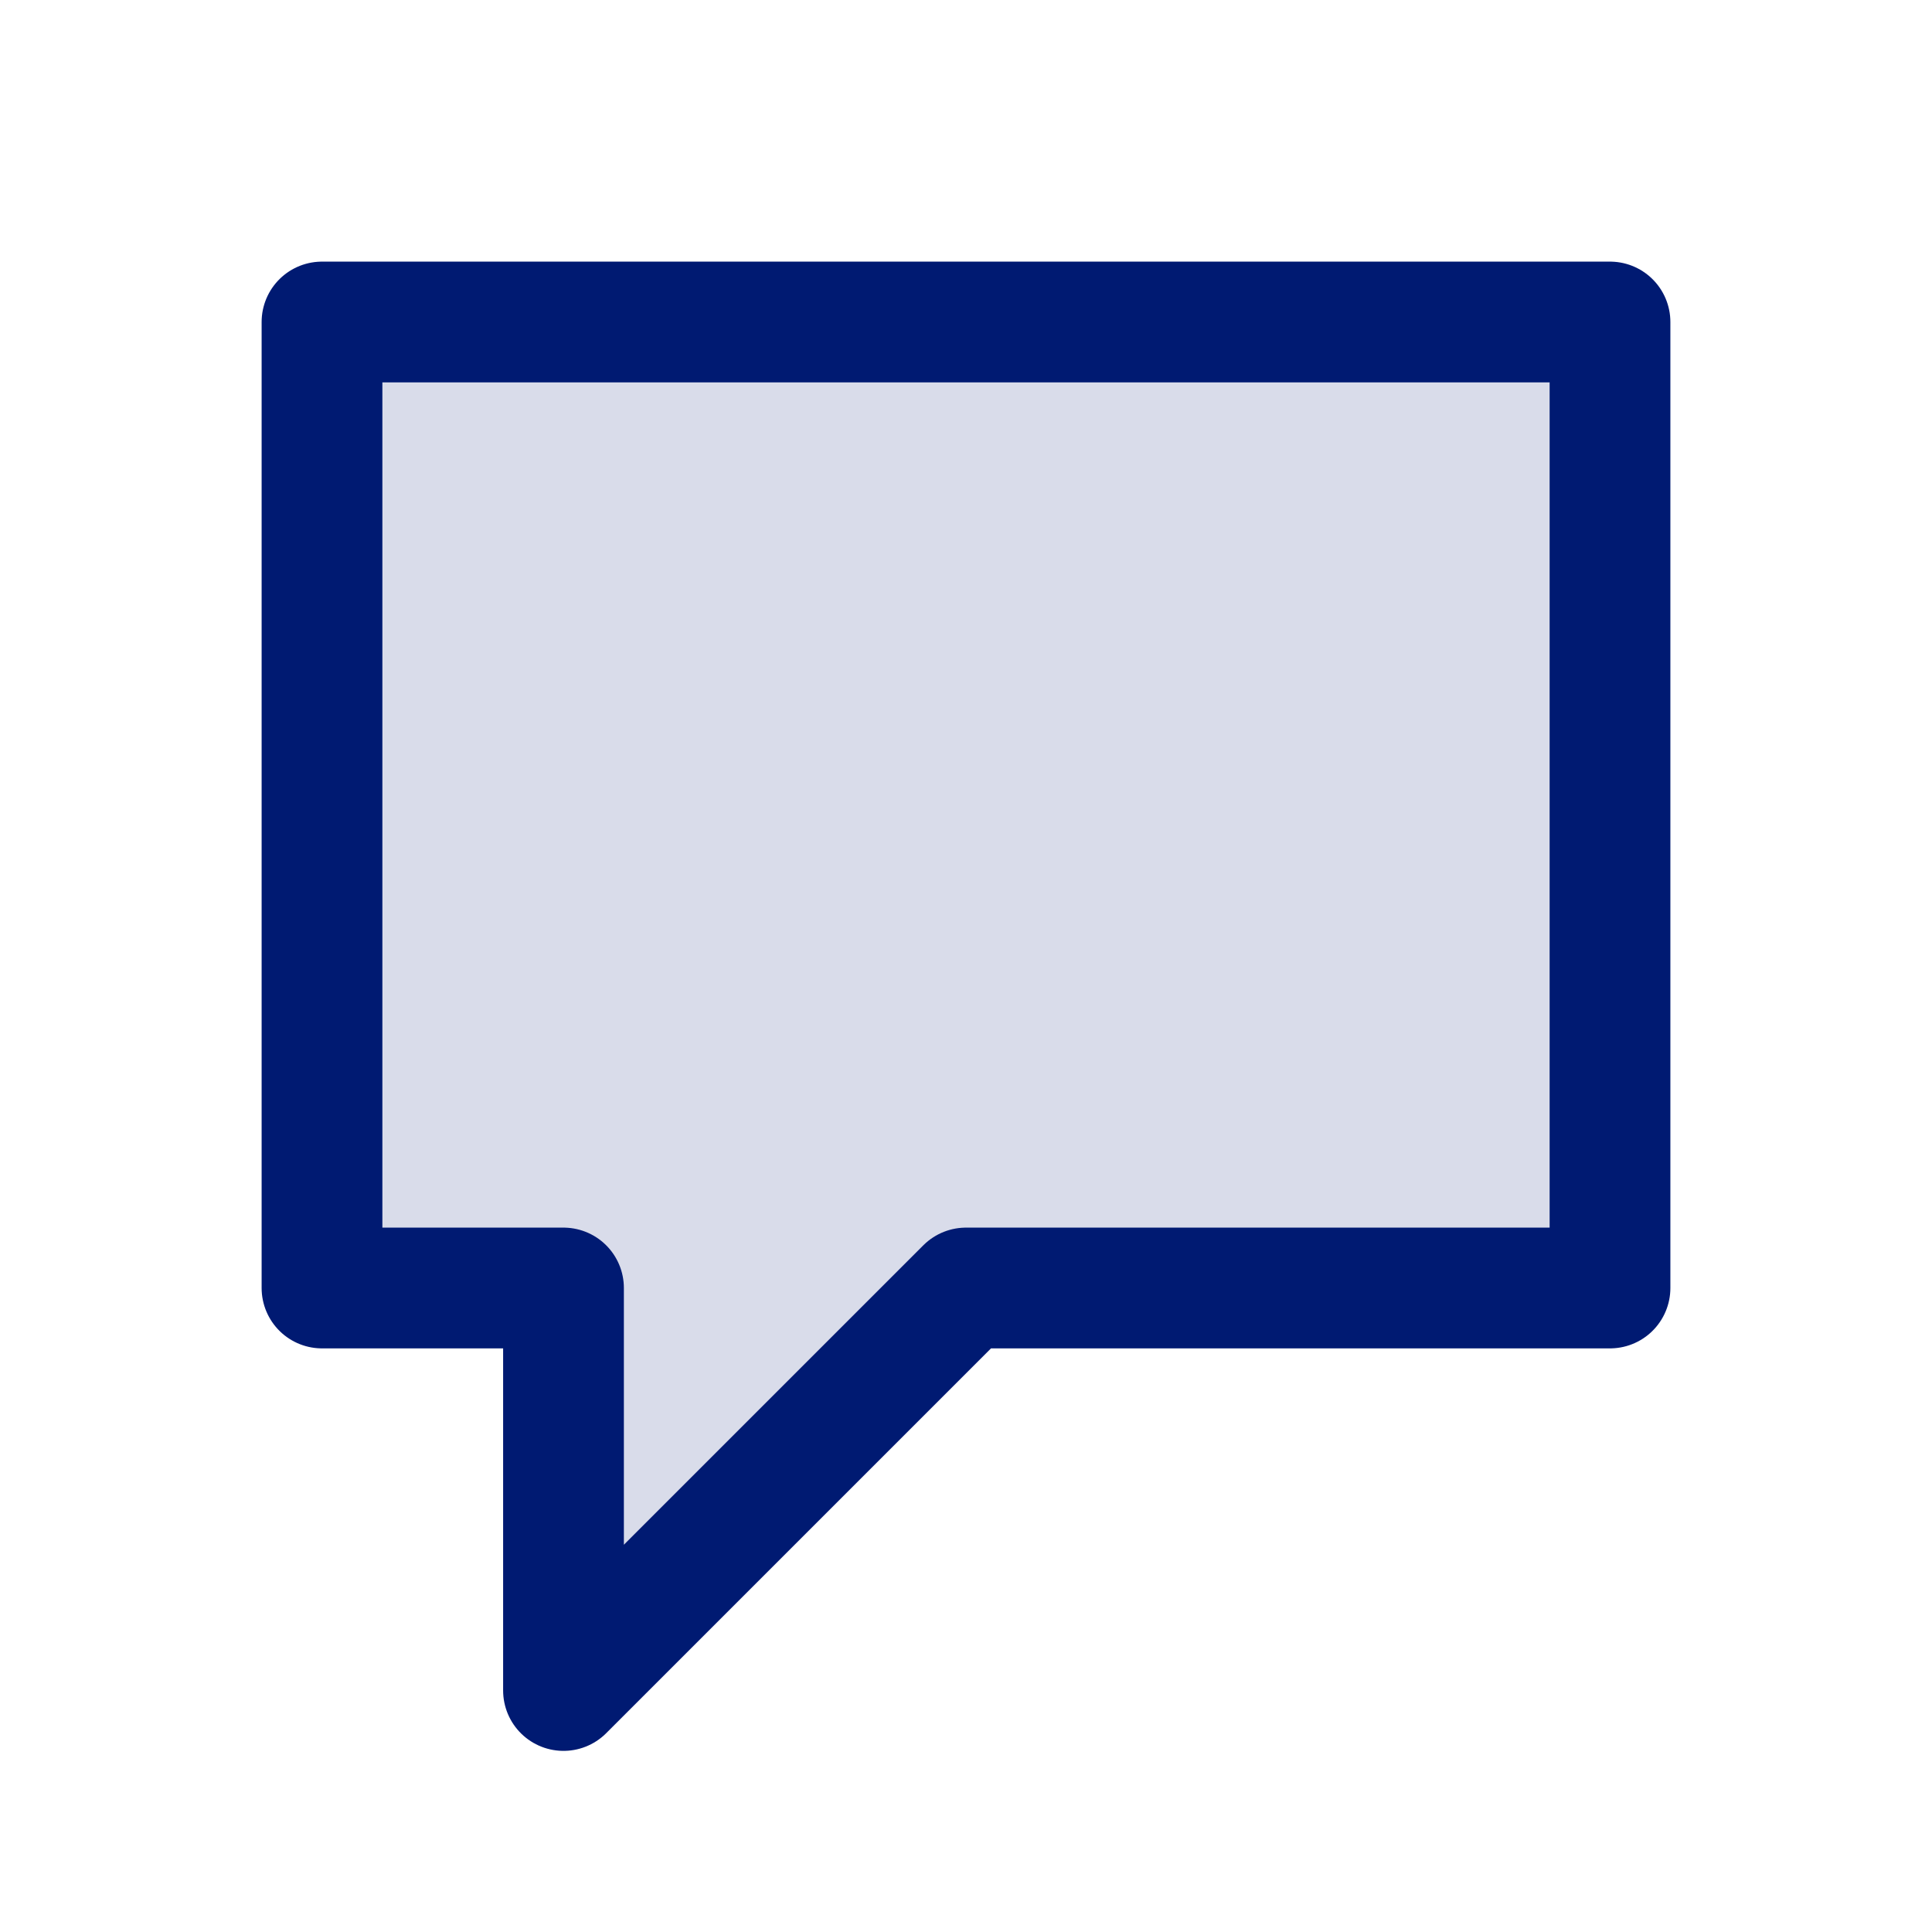 <svg width="24" height="24" viewBox="0 0 24 24" fill="none" xmlns="http://www.w3.org/2000/svg">
<path opacity="0.15" d="M20 4H4V16H7V21L12 16H20V4Z" fill="#001A72"/>
<path d="M20 4H4V16H7V21L12 16H20V4Z" stroke="#001A72" stroke-width="1.5" stroke-linecap="round" stroke-linejoin="round"/>
</svg>

